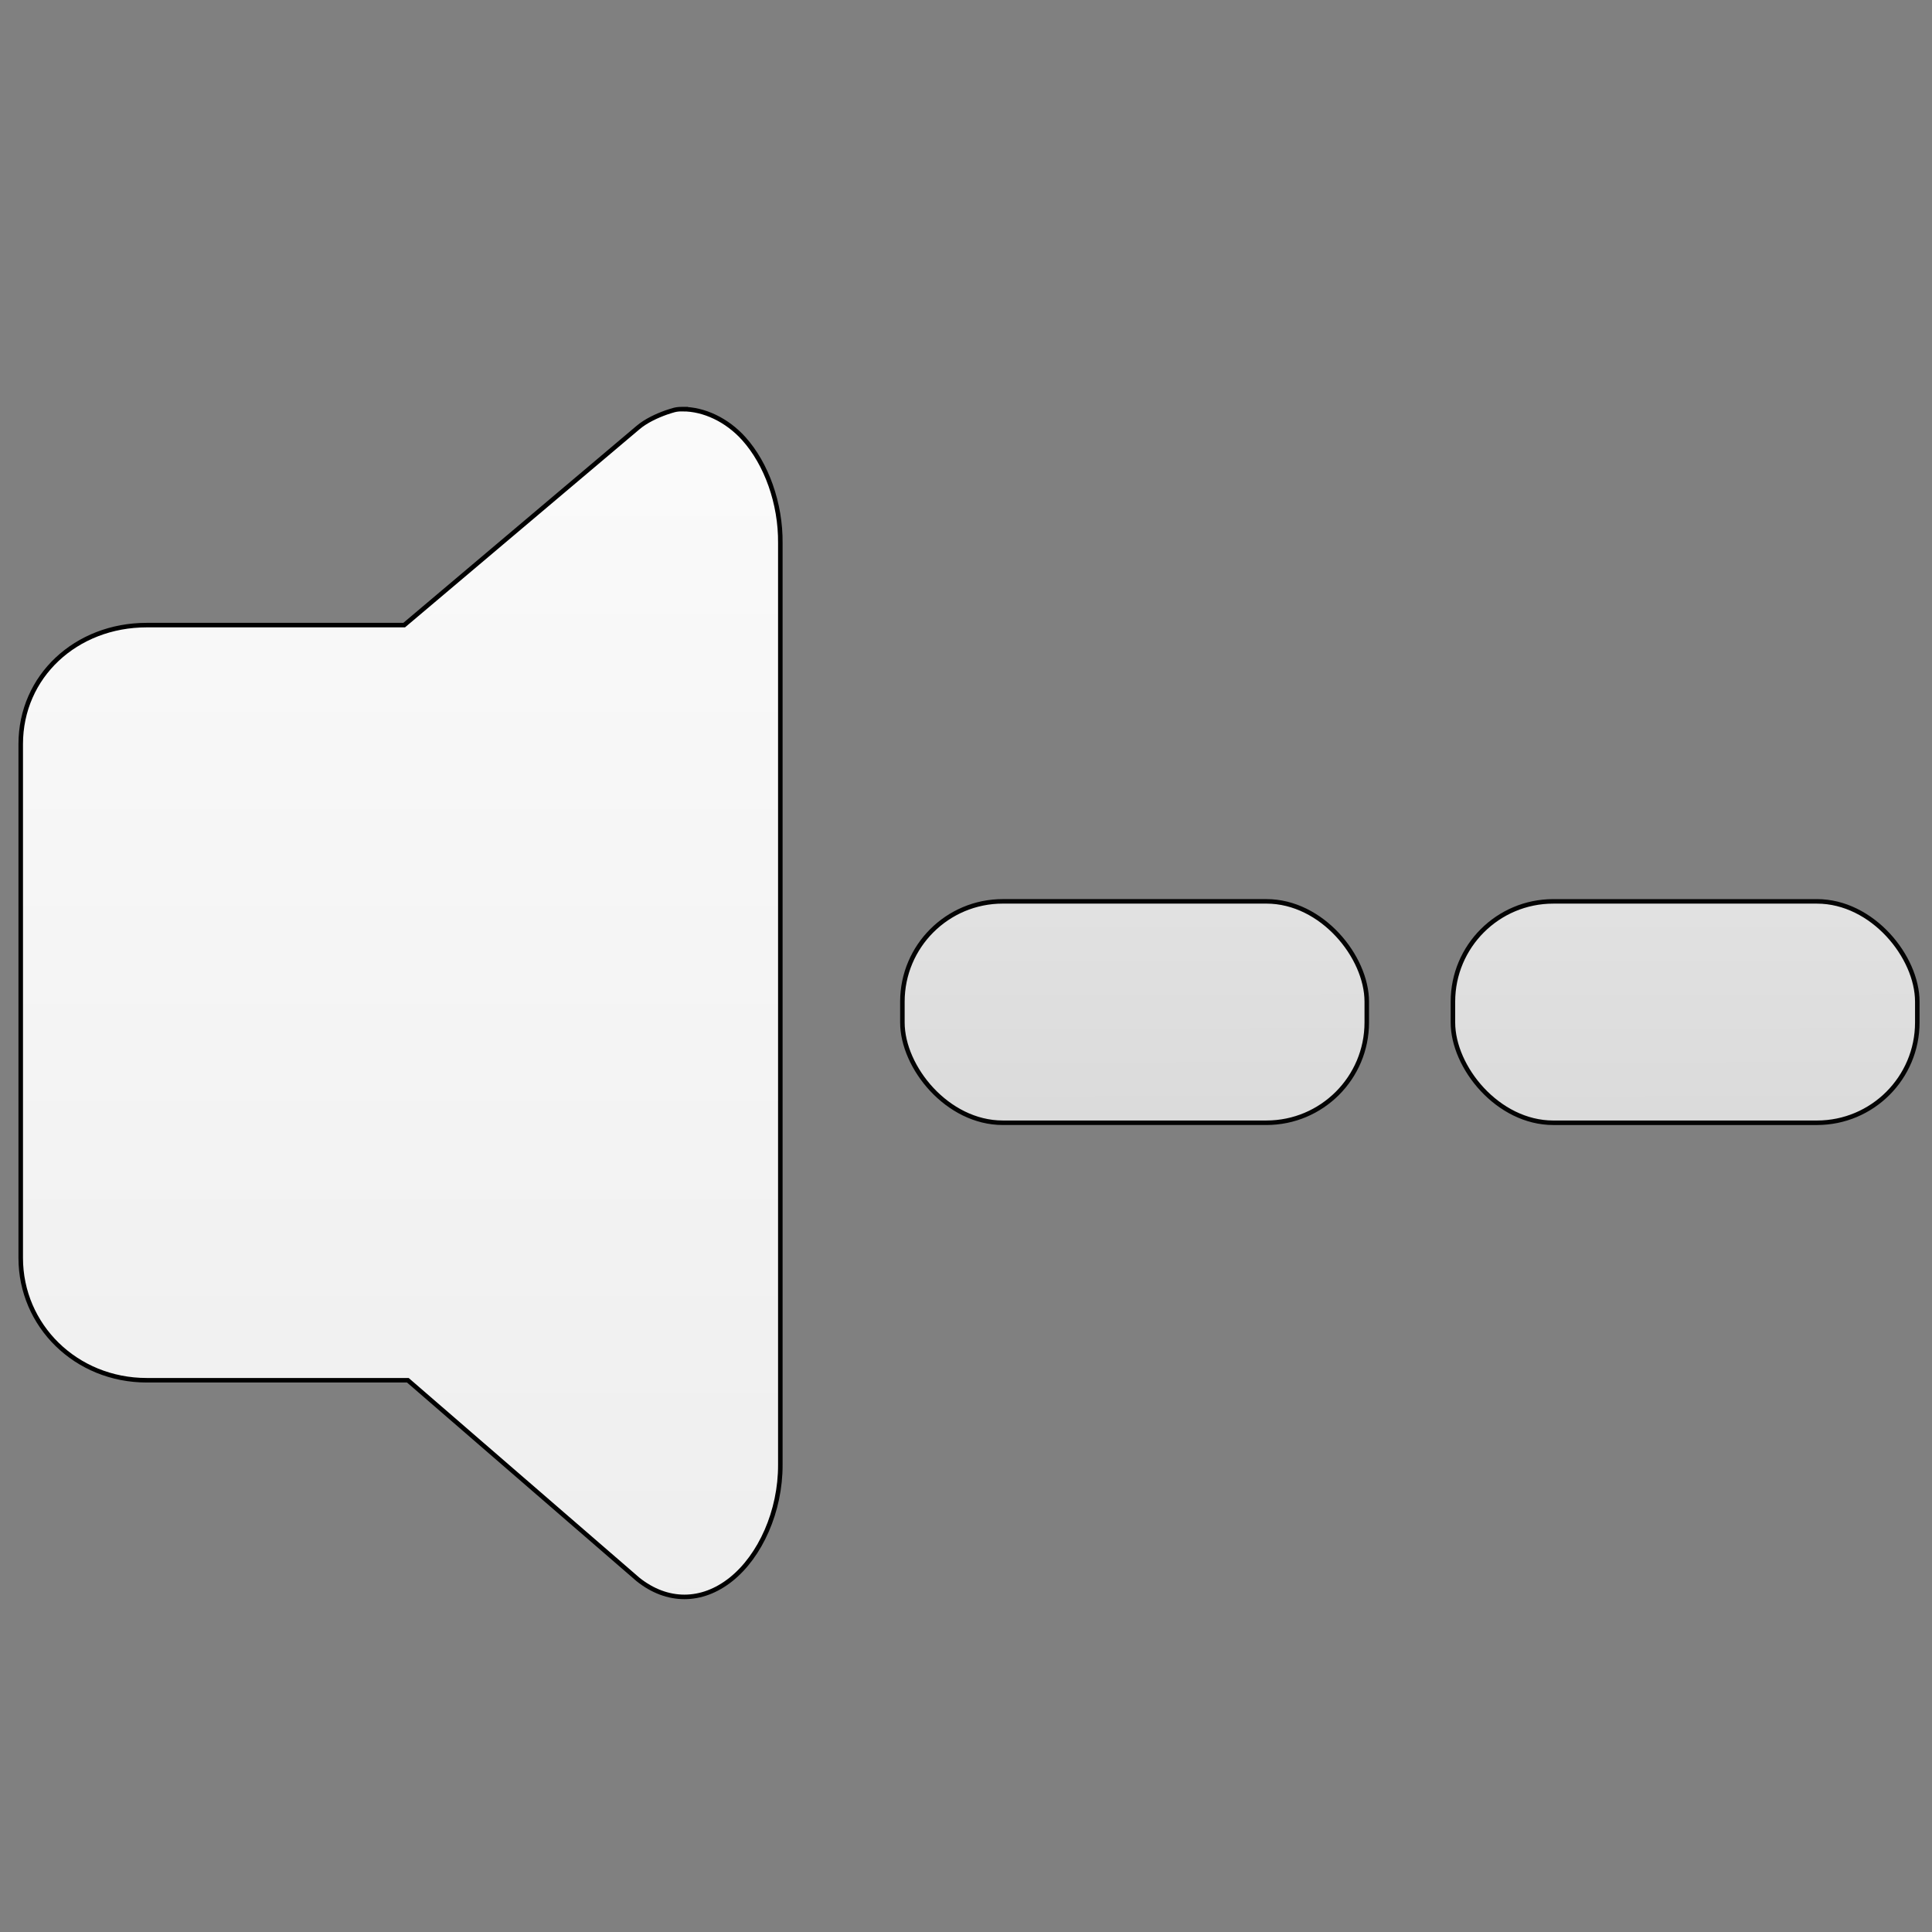 <svg width="128" version="1.0" xmlns="http://www.w3.org/2000/svg" height="128" xmlns:xlink="http://www.w3.org/1999/xlink">
<rect width="100%" height="100%" fill="#808080" stroke="none"/>
<defs id="defs3451">
<linearGradient gradientTransform="translate(0,-2.1)" xlink:href="#linearGradient3884" id="linearGradient3116" y1="136.407" x1="83.039" y2="0.464" gradientUnits="userSpaceOnUse" x2="82.682"/>
<linearGradient gradientTransform="matrix(8.603,0,0,7.95,-7.219,-21.13)" xlink:href="#linearGradient4081-7-9" id="linearGradient3119" y1="19.543" x1="16.5" y2="2.5" gradientUnits="userSpaceOnUse" x2="16.5"/>
<linearGradient gradientTransform="translate(36.474,-2.099)" xlink:href="#linearGradient3884" id="linearGradient3113" y1="136.407" x1="83.039" y2="0.464" gradientUnits="userSpaceOnUse" x2="82.682"/>
<linearGradient id="linearGradient3884">
<stop offset="0" style="stop-color:#c1c1c1" id="stop3886"/>
<stop offset="1" style="stop-color:#fff" id="stop3888"/>
</linearGradient>
<linearGradient id="linearGradient4081-7-9">
<stop offset="0" style="stop-color:#eaeaea" id="stop4083-8-6"/>
<stop offset="1" style="stop-color:#fff" id="stop4085-6-5"/>
</linearGradient>
</defs>
<g style="stroke:#000;stroke-width:.3">
<path style="fill:url(#linearGradient3119)" id="path3855" d="m 45.227,27.104 c -0.47,-5.4e-05 -0.622,0.074 -1.089,0.224 -0.61,0.218 -1.34,0.548 -1.875,1.006 l -15.485,13.081 h -17.058 c -4.691,0 -8.347,3.4 -8.347,7.882 v 34.043 c 0,4.482 3.657,8.105 8.347,8.105 h 17.3 l 15.243,13.192 c 1.935,1.552 4.233,1.547 6.17,0 1.937,-1.547 3.279,-4.515 3.266,-7.602 v -13.807 -33.484 -13.751 c 0.028,-2.646 -0.926,-5.27 -2.42,-6.932 -1.12,-1.246 -2.642,-1.956 -4.053,-1.956 z "/>
<rect width="30.766" x="59.786" y="59.717" rx="6.648" height="14.668" ry="6.648" style="opacity:.979;fill:url(#linearGradient3116)" id="rect3880"/>
<rect width="30.766" x="96.26" y="59.718" rx="6.648" ry="6.648" height="14.668" style="opacity:.979;fill:url(#linearGradient3113)" id="rect3109"/>
</g>
</svg>
